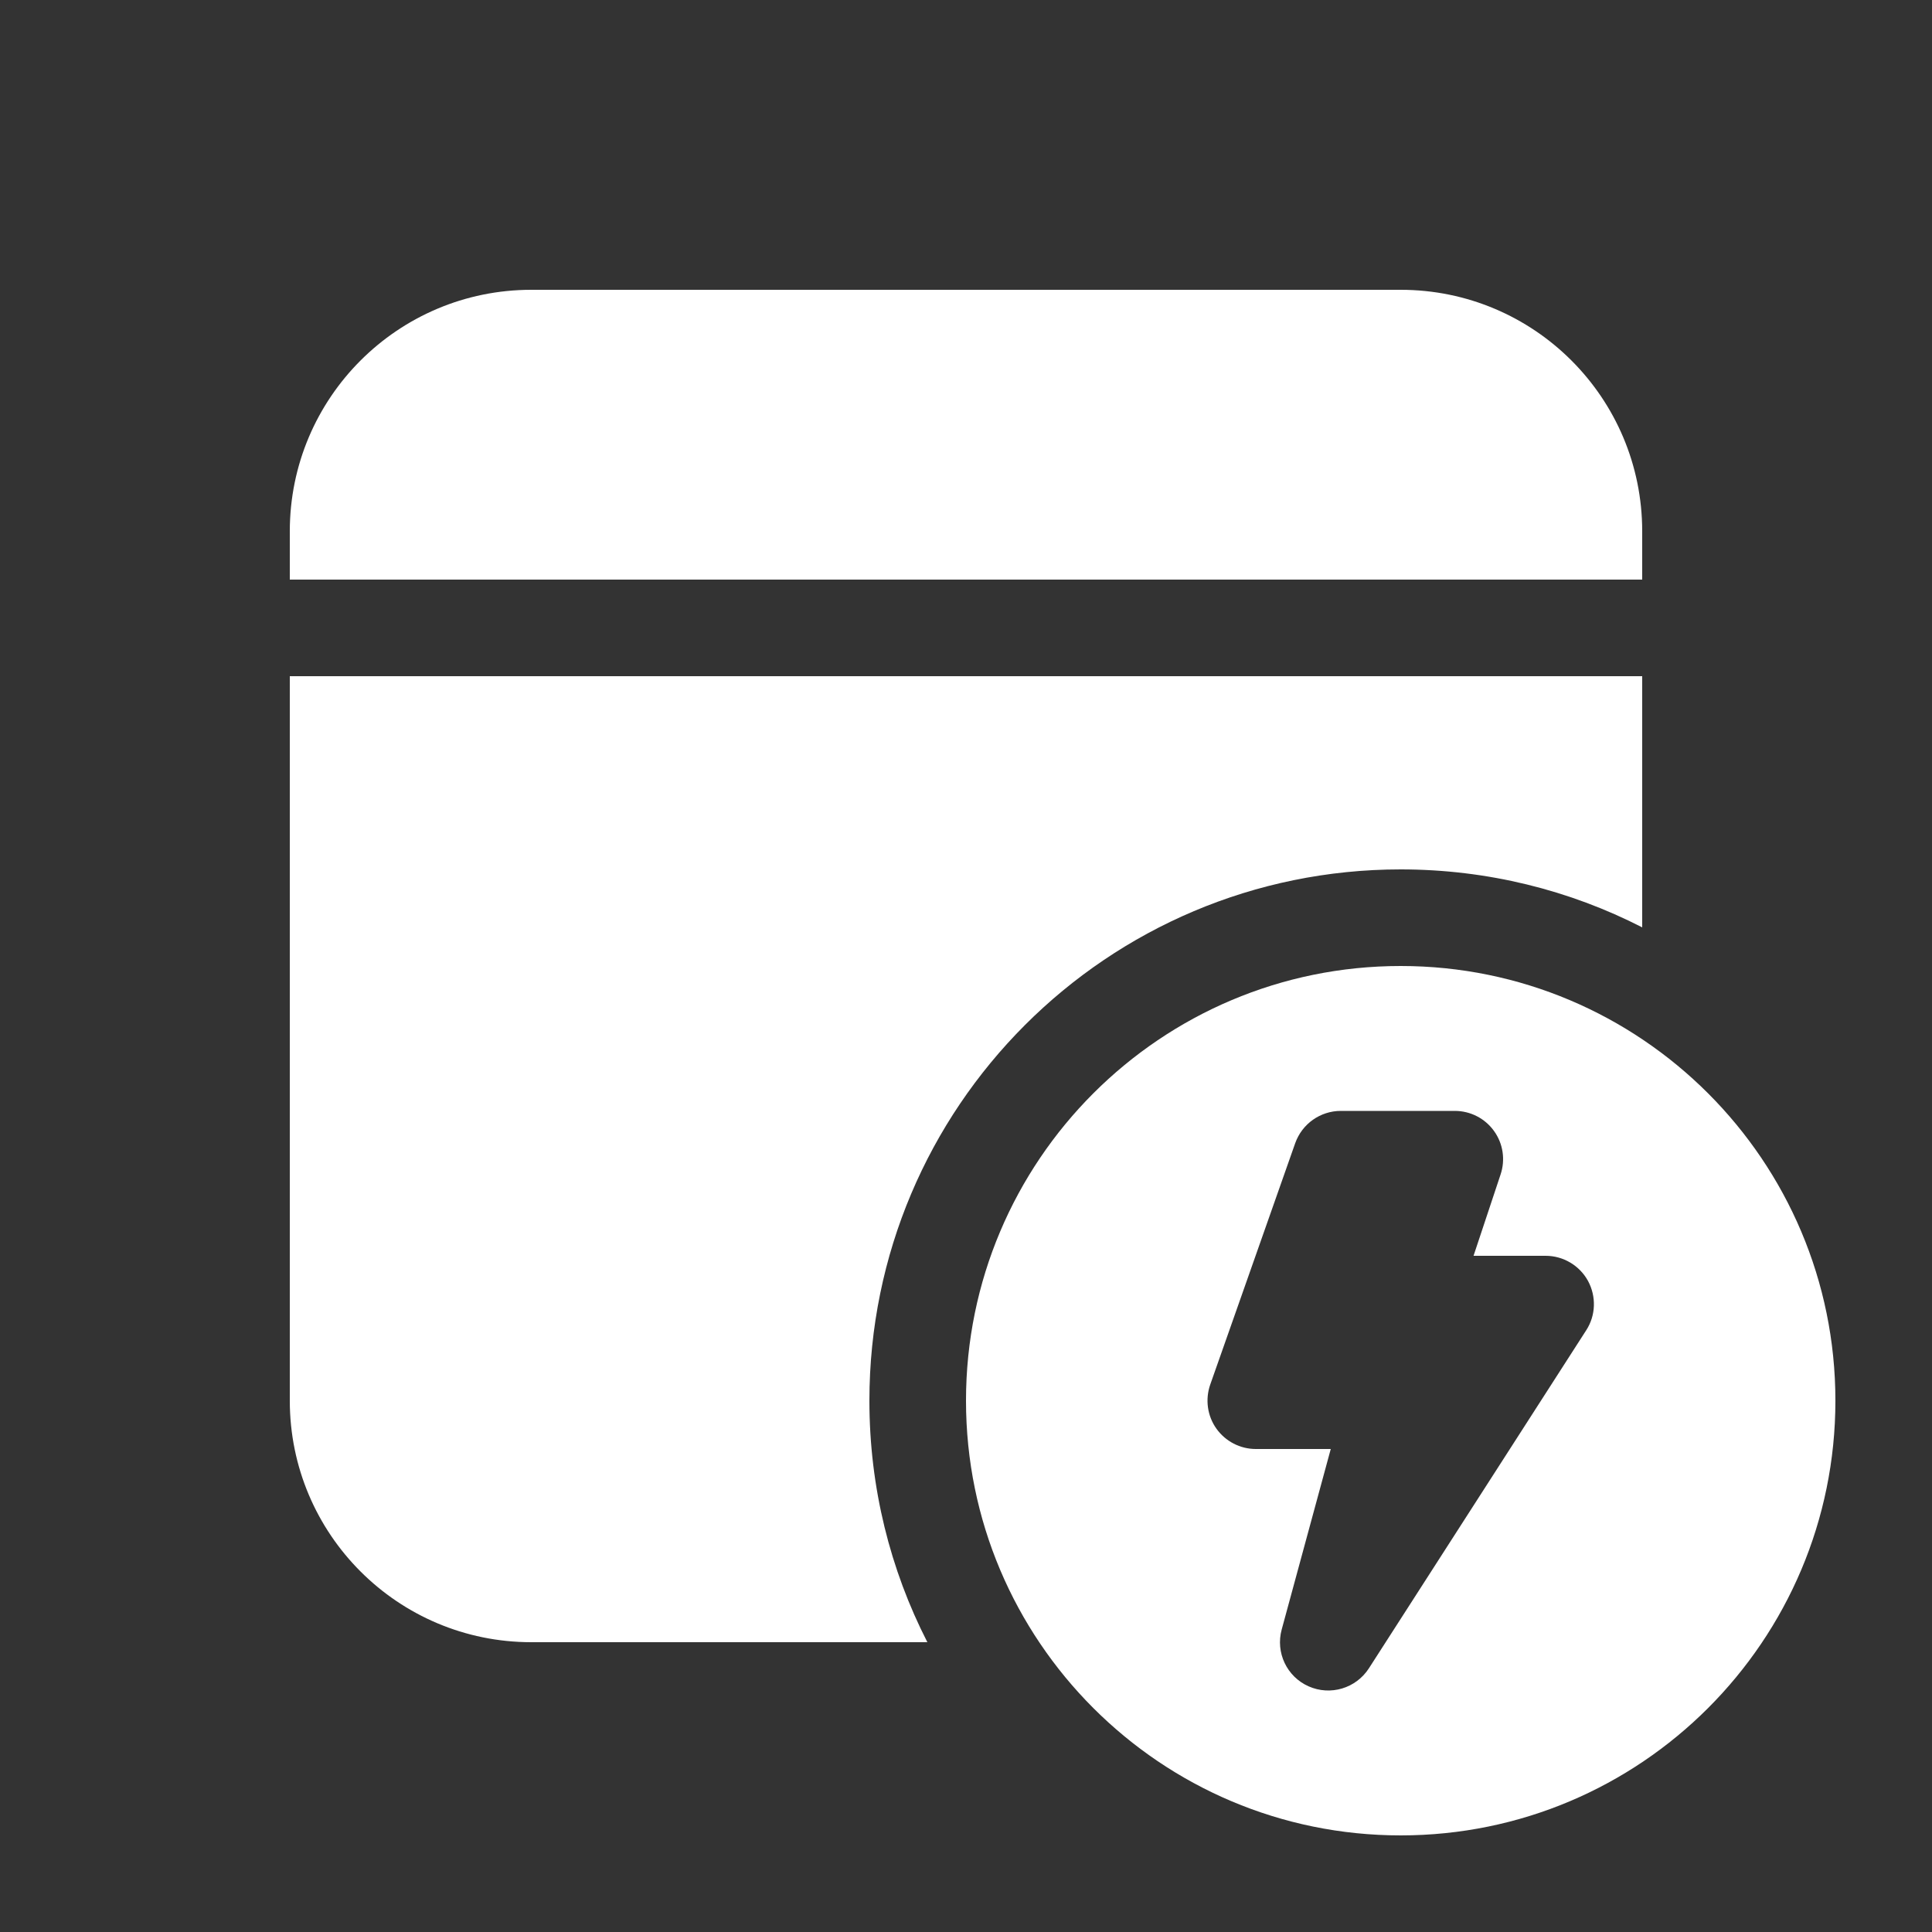 <svg width="20" height="20" viewBox="0 0 20 20" fill="none" xmlns="http://www.w3.org/2000/svg">
<rect x="0" y="0" width="20" height="20" fill="#333333" stroke="none"/>
<path d="M17 7V9.6C16.25 9.216 15.4 9 14.5 9C11.462 9 9 11.462 9 14.5C9 15.4 9.216 16.25 9.6 17H5.5C4.119 17 3 15.881 3 14.5V7H17ZM14.5 3C15.881 3 17 4.119 17 5.5V6H3V5.5C3 4.119 4.119 3 5.5 3H14.5ZM14.5 19C16.985 19 19 16.985 19 14.5C19 12.015 16.985 10 14.5 10C12.015 10 10 12.015 10 14.5C10 16.985 12.015 19 14.5 19ZM13.408 11.834C13.479 11.634 13.668 11.5 13.88 11.5H15.06C15.221 11.5 15.372 11.577 15.466 11.708C15.56 11.838 15.585 12.006 15.534 12.158L15.254 13H16C16.183 13 16.351 13.1 16.439 13.26C16.526 13.421 16.52 13.617 16.421 13.77L14.171 17.27C14.037 17.478 13.772 17.557 13.547 17.457C13.321 17.357 13.203 17.107 13.268 16.869L13.776 15H13C12.838 15 12.686 14.921 12.592 14.789C12.498 14.657 12.475 14.487 12.528 14.334L13.408 11.834Z" fill="#ffffff"/>
</svg>
